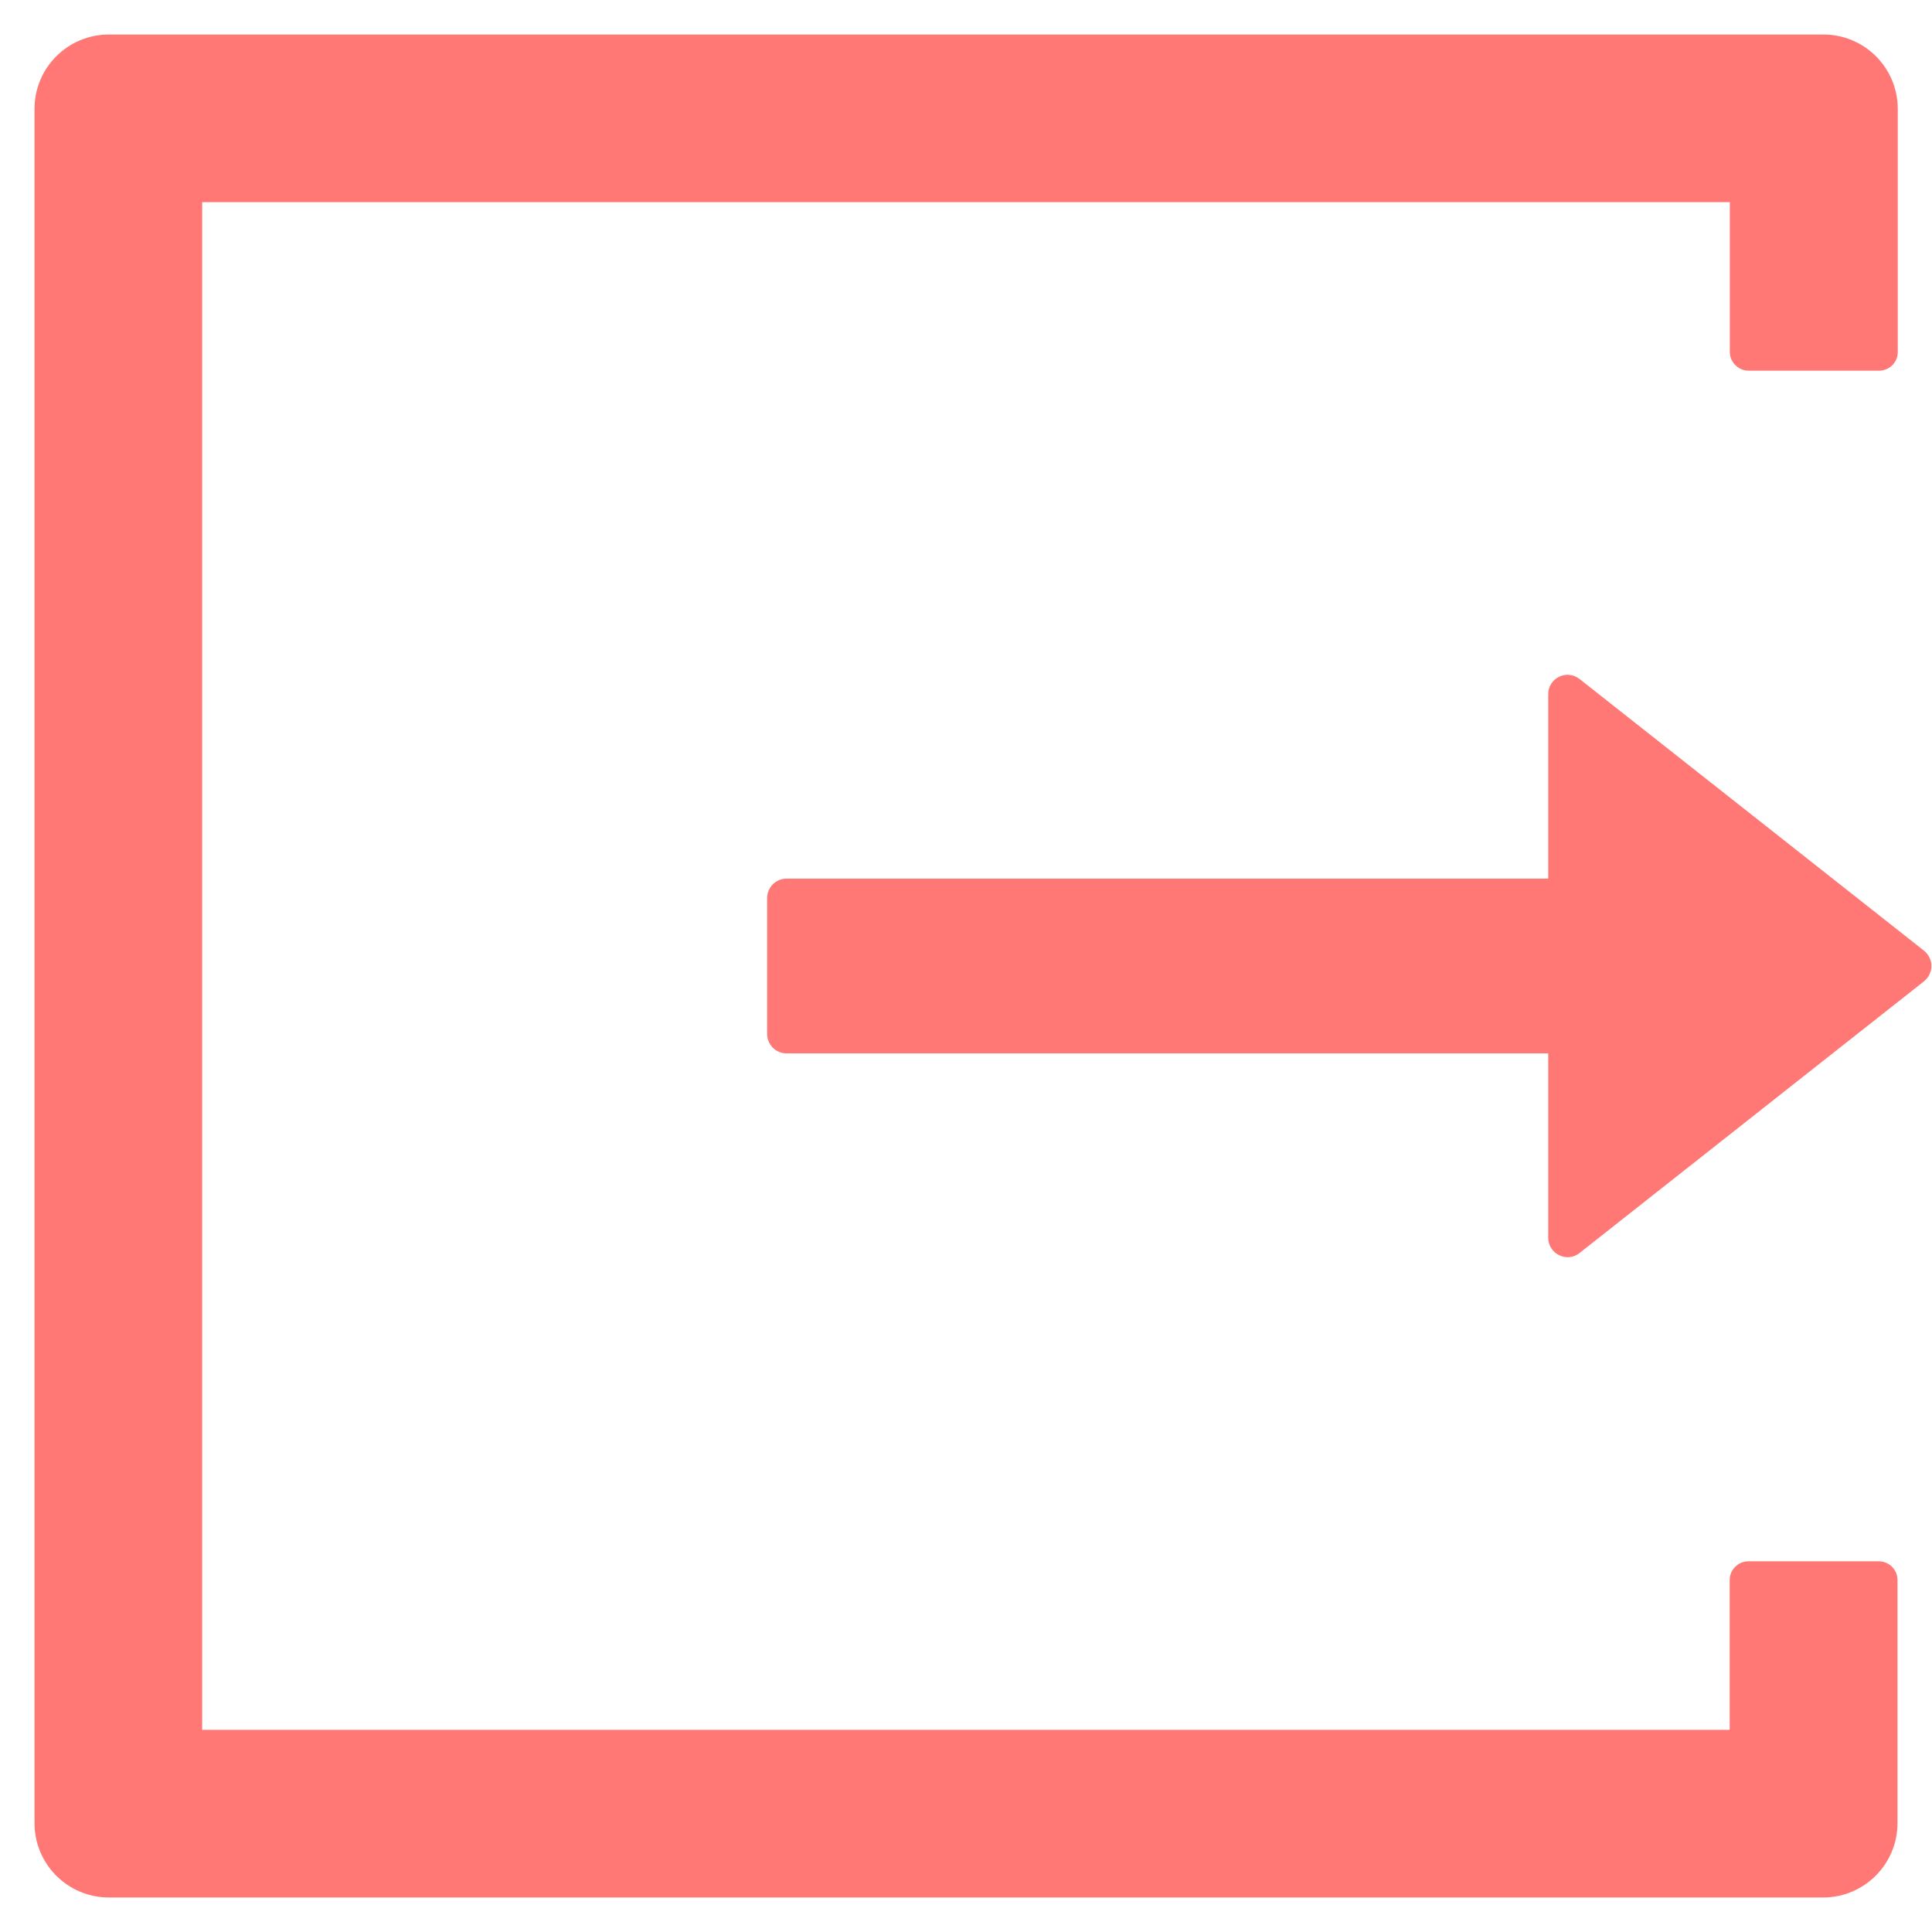 <svg width="14" height="14" viewBox="0 0 14 14" fill="none" xmlns="http://www.w3.org/2000/svg">
<path d="M13.615 11.314H12.669C12.595 11.314 12.534 11.375 12.534 11.449V12.535H1.465V1.465H12.535V2.551C12.535 2.625 12.597 2.686 12.671 2.686H13.616C13.69 2.686 13.752 2.627 13.752 2.551V0.79C13.752 0.491 13.511 0.25 13.212 0.25H0.79C0.491 0.25 0.25 0.491 0.25 0.79V13.21C0.25 13.509 0.491 13.75 0.79 13.75H13.21C13.509 13.75 13.75 13.509 13.75 13.21V11.449C13.75 11.373 13.688 11.314 13.615 11.314ZM13.942 6.889L11.447 4.921C11.354 4.847 11.219 4.913 11.219 5.031V6.367H5.699C5.622 6.367 5.559 6.43 5.559 6.508V7.492C5.559 7.57 5.622 7.633 5.699 7.633H11.219V8.969C11.219 9.087 11.356 9.153 11.447 9.079L13.942 7.111C13.958 7.098 13.972 7.081 13.981 7.062C13.991 7.042 13.996 7.021 13.996 7C13.996 6.979 13.991 6.958 13.981 6.938C13.972 6.919 13.958 6.902 13.942 6.889V6.889Z" fill="#FF7875"/>
</svg>
